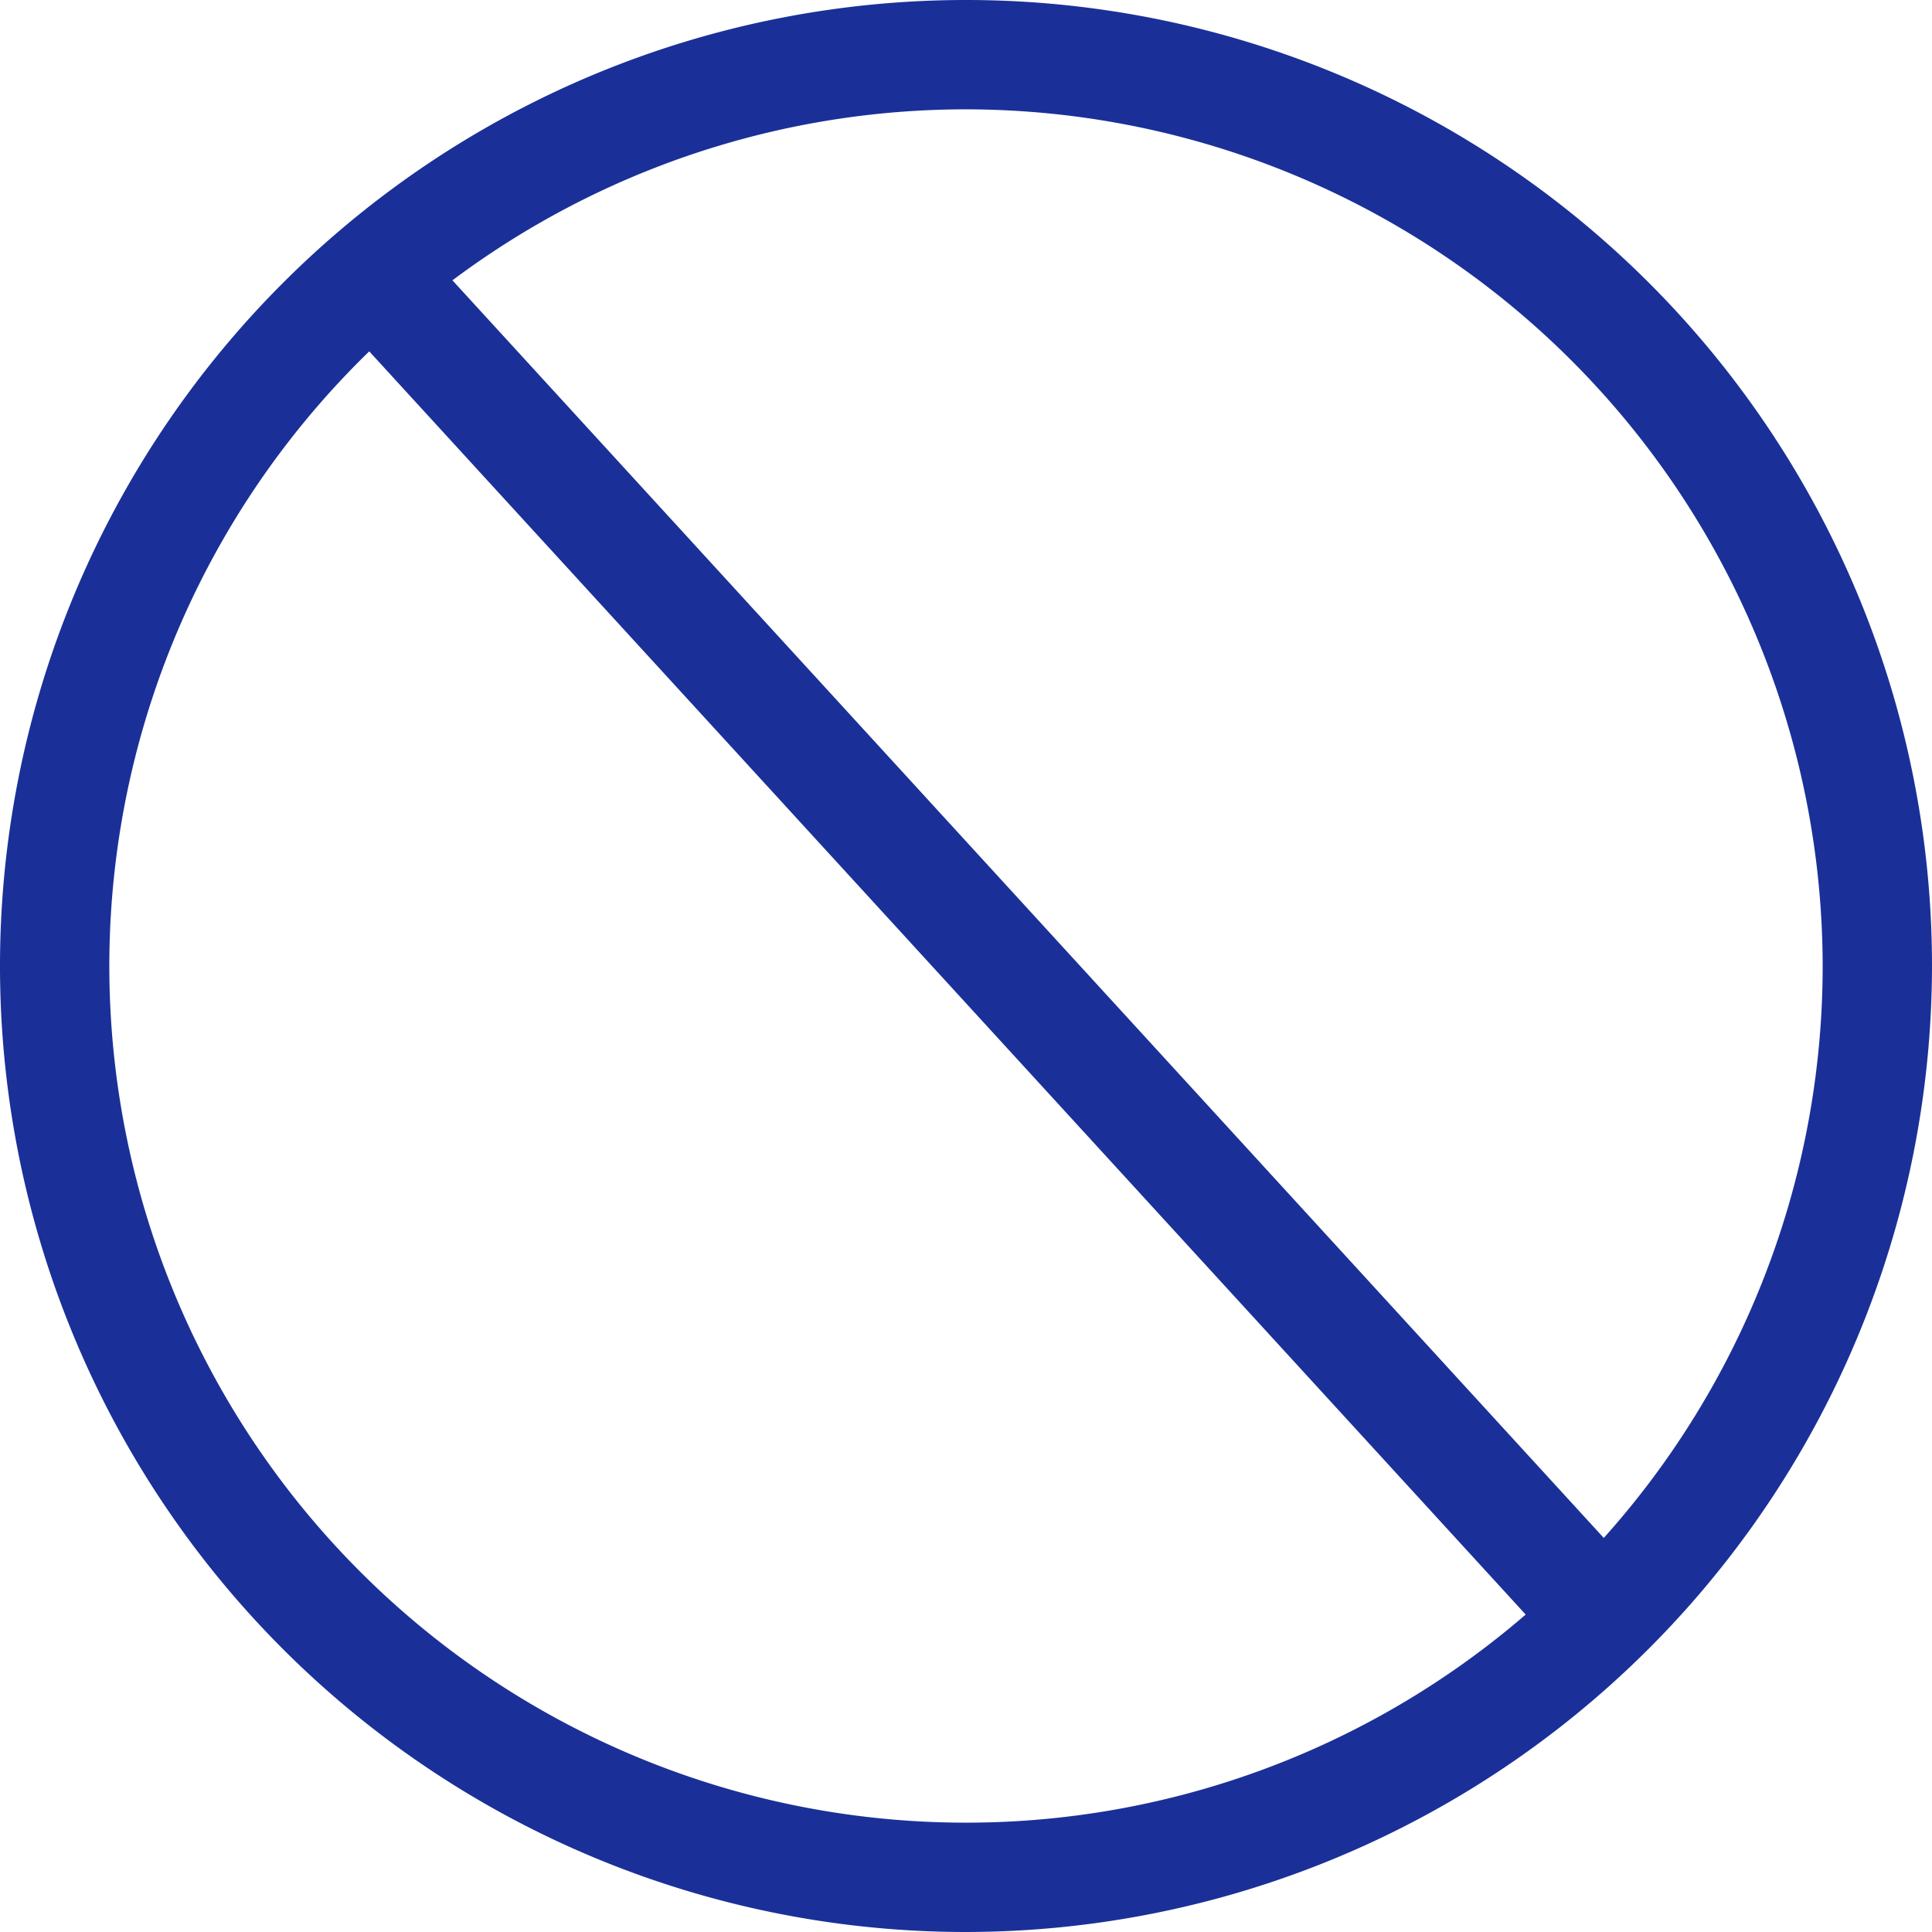 <svg xmlns="http://www.w3.org/2000/svg" width="22" height="22" viewBox="0 0 22 22">
  <g id="Group_32" data-name="Group 32" transform="translate(-60.321 -0.5)">
    <g id="Group_13" data-name="Group 13" transform="translate(60.321 0.5)">
      <path id="Path_30" data-name="Path 30" d="M71.321,22.5a11,11,0,1,1,11-11A11.013,11.013,0,0,1,71.321,22.5Zm0-20.755A9.755,9.755,0,1,0,81.076,11.5,9.766,9.766,0,0,0,71.321,1.745Z" transform="translate(-60.321 -0.5)" fill="#1a3098"/>
    </g>
    <g id="Group_14" data-name="Group 14" transform="translate(64.108 3.204)">
      <rect id="Rectangle_29" data-name="Rectangle 29" width="1.245" height="20.74" transform="translate(0 0.841) rotate(-42.474)" fill="#1a3098"/>
    </g>
  </g>
</svg>
